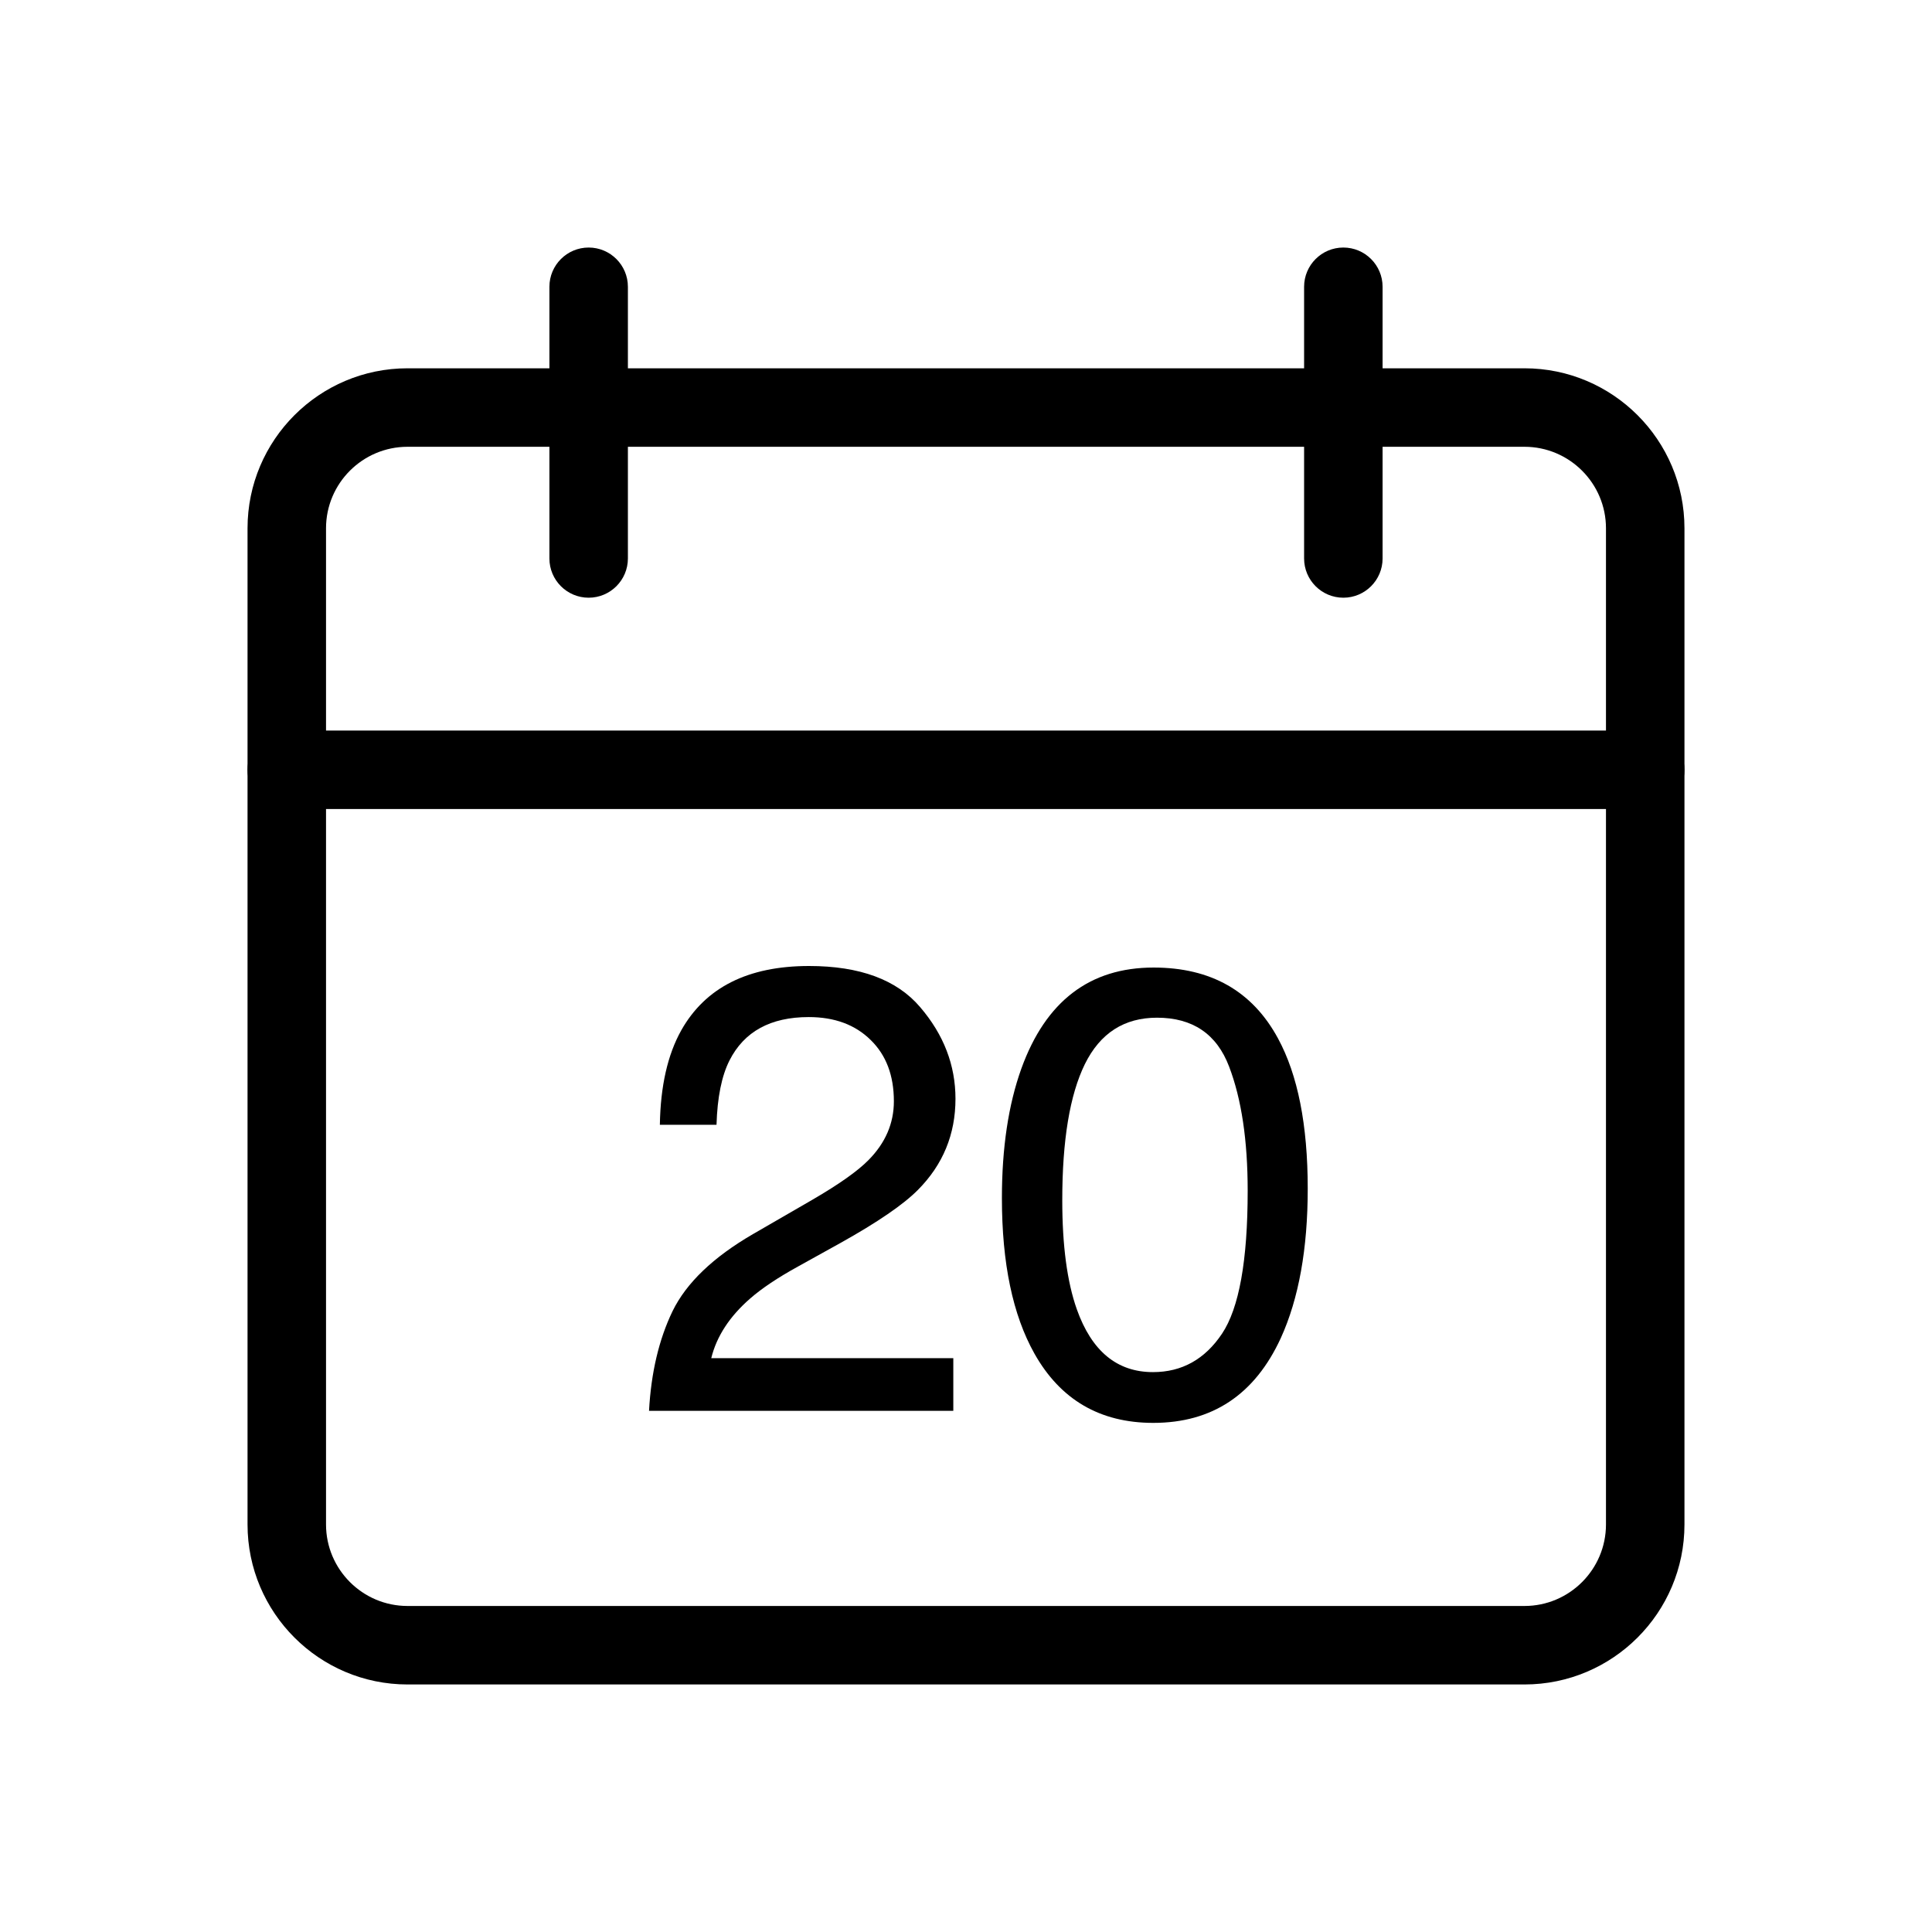 <!-- Generated by IcoMoon.io -->
<svg version="1.1" xmlns="http://www.w3.org/2000/svg" width="1024" height="1024" viewBox="0 0 1024 1024">
<title></title>
<g id="icomoon-ignore">
</g>
<path d="M807.998 892.802h-591.997c-46.778 0-84.802-38.024-84.802-84.802v-528c0-46.778 38.024-84.797 84.802-84.797h591.997c46.778 0 84.802 38.019 84.802 84.797v528c0 46.778-38.024 84.802-84.802 84.802zM216.002 236.803c-23.814 0-43.202 19.381-43.202 43.197v528c0 23.816 19.386 43.202 43.202 43.202h591.997c23.816 0 43.202-19.386 43.202-43.202v-528c0-23.816-19.387-43.197-43.202-43.197h-591.997z"></path>
<path d="M872 428.803h-720c-11.481 0-20.8-9.318-20.8-20.8 0-11.48 9.319-20.8 20.8-20.8h720c11.48 0 20.8 9.32 20.8 20.8 0 11.482-9.32 20.8-20.8 20.8z"></path>
<path d="M312 316.8c-11.48 0-20.8-9.32-20.8-20.8v-144c0-11.481 9.32-20.8 20.8-20.8s20.8 9.319 20.8 20.8v144c0 11.48-9.32 20.8-20.8 20.8z"></path>
<path d="M712 316.8c-11.48 0-20.8-9.32-20.8-20.8v-144c0-11.481 9.32-20.8 20.8-20.8s20.8 9.319 20.8 20.8v144c0 11.48-9.32 20.8-20.8 20.8z"></path>
<path d="M344 747.758c1.094-20.235 5.25-37.845 12.469-52.829 7.328-14.984 21.547-28.602 42.656-40.851l31.501-18.211c14.109-8.203 24.008-15.203 29.694-21 8.97-9.078 13.453-19.469 13.453-31.171 0-13.672-4.101-24.501-12.304-32.485-8.203-8.094-19.141-12.141-32.813-12.141-20.234 0-34.234 7.656-42 22.968-4.157 8.203-6.453 19.579-6.89 34.126h-30.024c0.328-20.454 4.101-37.133 11.32-50.040 12.797-22.75 35.382-34.125 67.758-34.125 26.906 0 46.539 7.274 58.898 21.821 12.469 14.546 18.704 30.734 18.704 48.562 0 18.813-6.618 34.891-19.853 48.235-7.656 7.765-21.382 17.171-41.179 28.218l-22.477 12.469c-10.718 5.907-19.141 11.539-25.266 16.899-10.938 9.515-17.827 20.070-20.672 31.664h128.298v27.891h-161.274z"></path>
<path d="M611.422 512.821c30.406 0 52.39 12.523 65.952 37.57 10.501 19.36 15.75 45.883 15.75 79.571 0 31.938-4.758 58.35-14.274 79.242-13.781 29.968-36.312 44.954-67.594 44.954-28.219 0-49.219-12.251-63-36.75-11.485-20.453-17.226-47.906-17.226-82.36 0-26.686 3.445-49.602 10.334-68.742 12.907-35.656 36.259-53.483 70.056-53.483zM611.094 727.25c15.312 0 27.507-6.781 36.586-20.344 9.078-13.562 13.618-38.827 13.618-75.797 0-26.686-3.282-48.616-9.845-65.789-6.562-17.282-19.304-25.922-38.226-25.922-17.392 0-30.133 8.203-38.227 24.61-7.984 16.296-11.976 40.358-11.976 72.187 0 23.954 2.57 43.203 7.71 57.75 7.875 22.203 21.328 33.304 40.36 33.304z"></path>
</svg>
